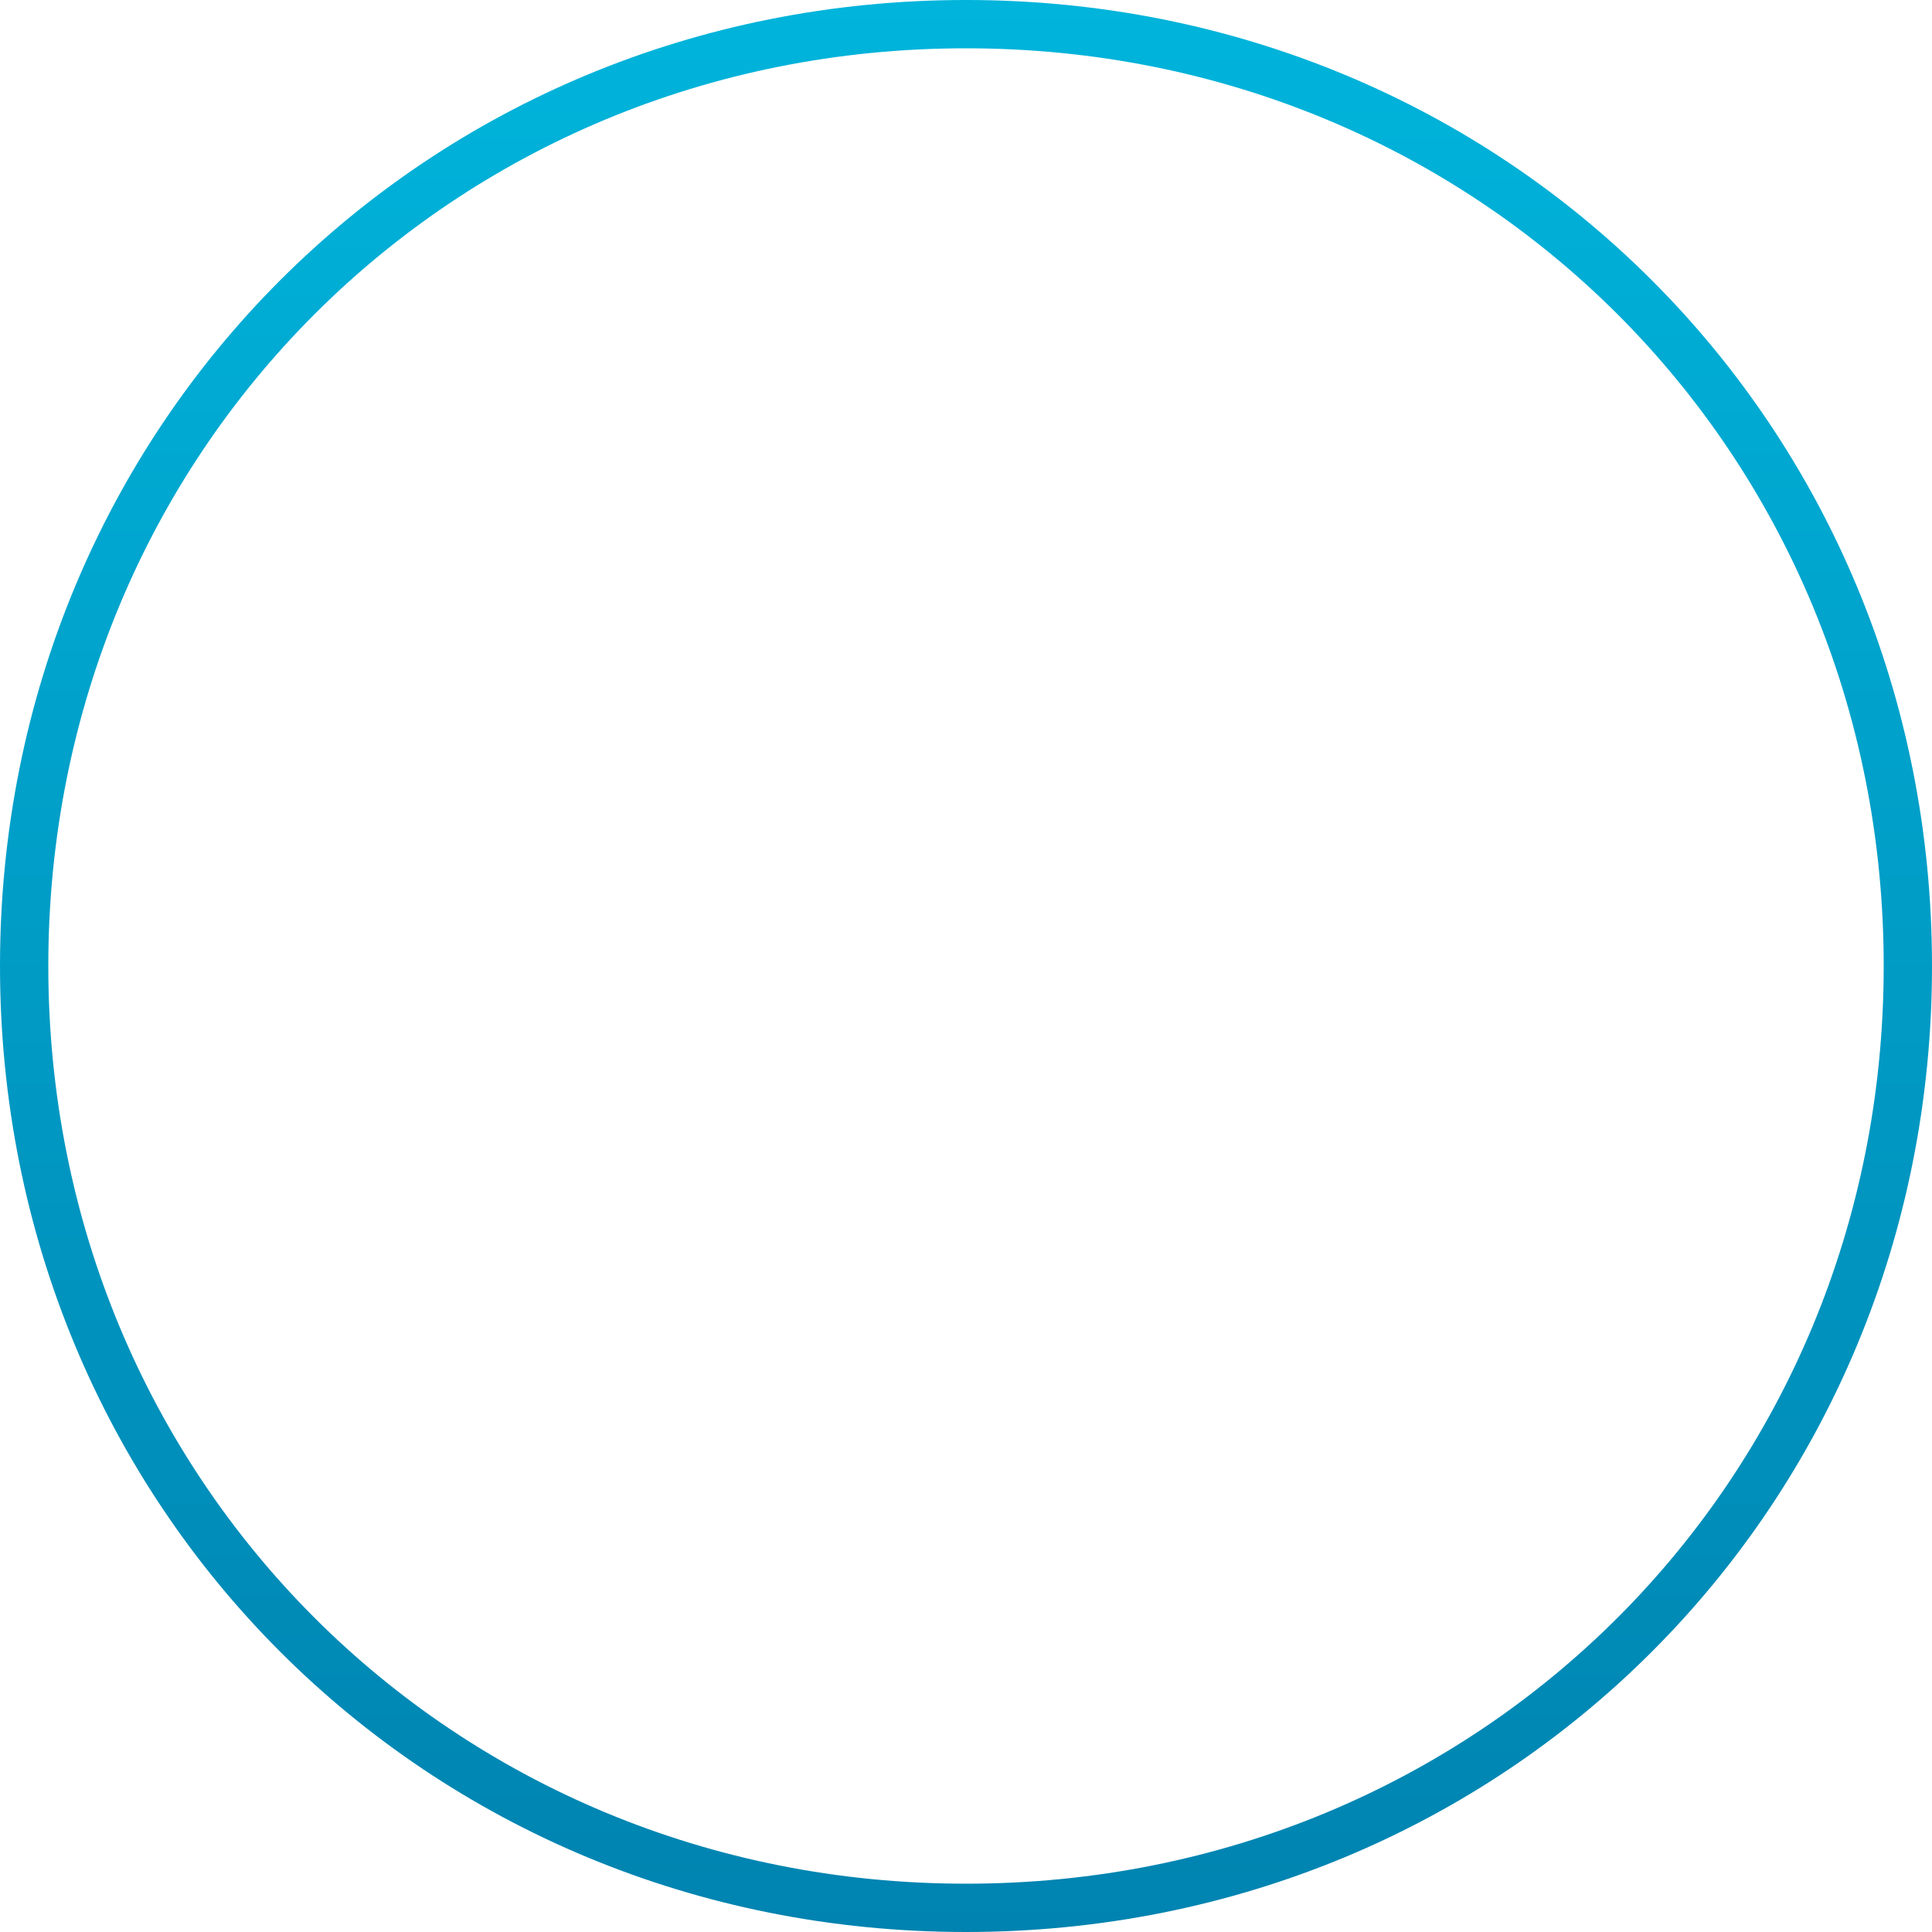 ﻿<?xml version="1.0" encoding="utf-8"?>
<svg version="1.1" xmlns:xlink="http://www.w3.org/1999/xlink" width="200px" height="200px" xmlns="http://www.w3.org/2000/svg">
  <defs>
    <linearGradient gradientUnits="userSpaceOnUse" x1="118" y1="18" x2="118" y2="218" id="LinearGradient84">
      <stop id="Stop85" stop-color="#00b4db" offset="0" />
      <stop id="Stop86" stop-color="#0083b0" offset="1" />
    </linearGradient>
  </defs>
  <g transform="matrix(1 0 0 1 -18 -18 )">
    <path d="M 118 22  C 171.76 22  214 64.24  214 118  C 214 171.76  171.76 214  118 214  C 64.24 214  22 171.76  22 118  C 22 64.24  64.24 22  118 22  Z " fill-rule="nonzero" fill="#ffffff" stroke="none" fill-opacity="0" />
    <path d="M 118 20.5  C 172.6 20.5  215.5 63.4  215.5 118  C 215.5 172.6  172.6 215.5  118 215.5  C 63.4 215.5  20.5 172.6  20.5 118  C 20.5 63.4  63.4 20.5  118 20.5  Z " stroke-width="5" stroke="url(#LinearGradient84)" fill="none" />
  </g>
</svg>